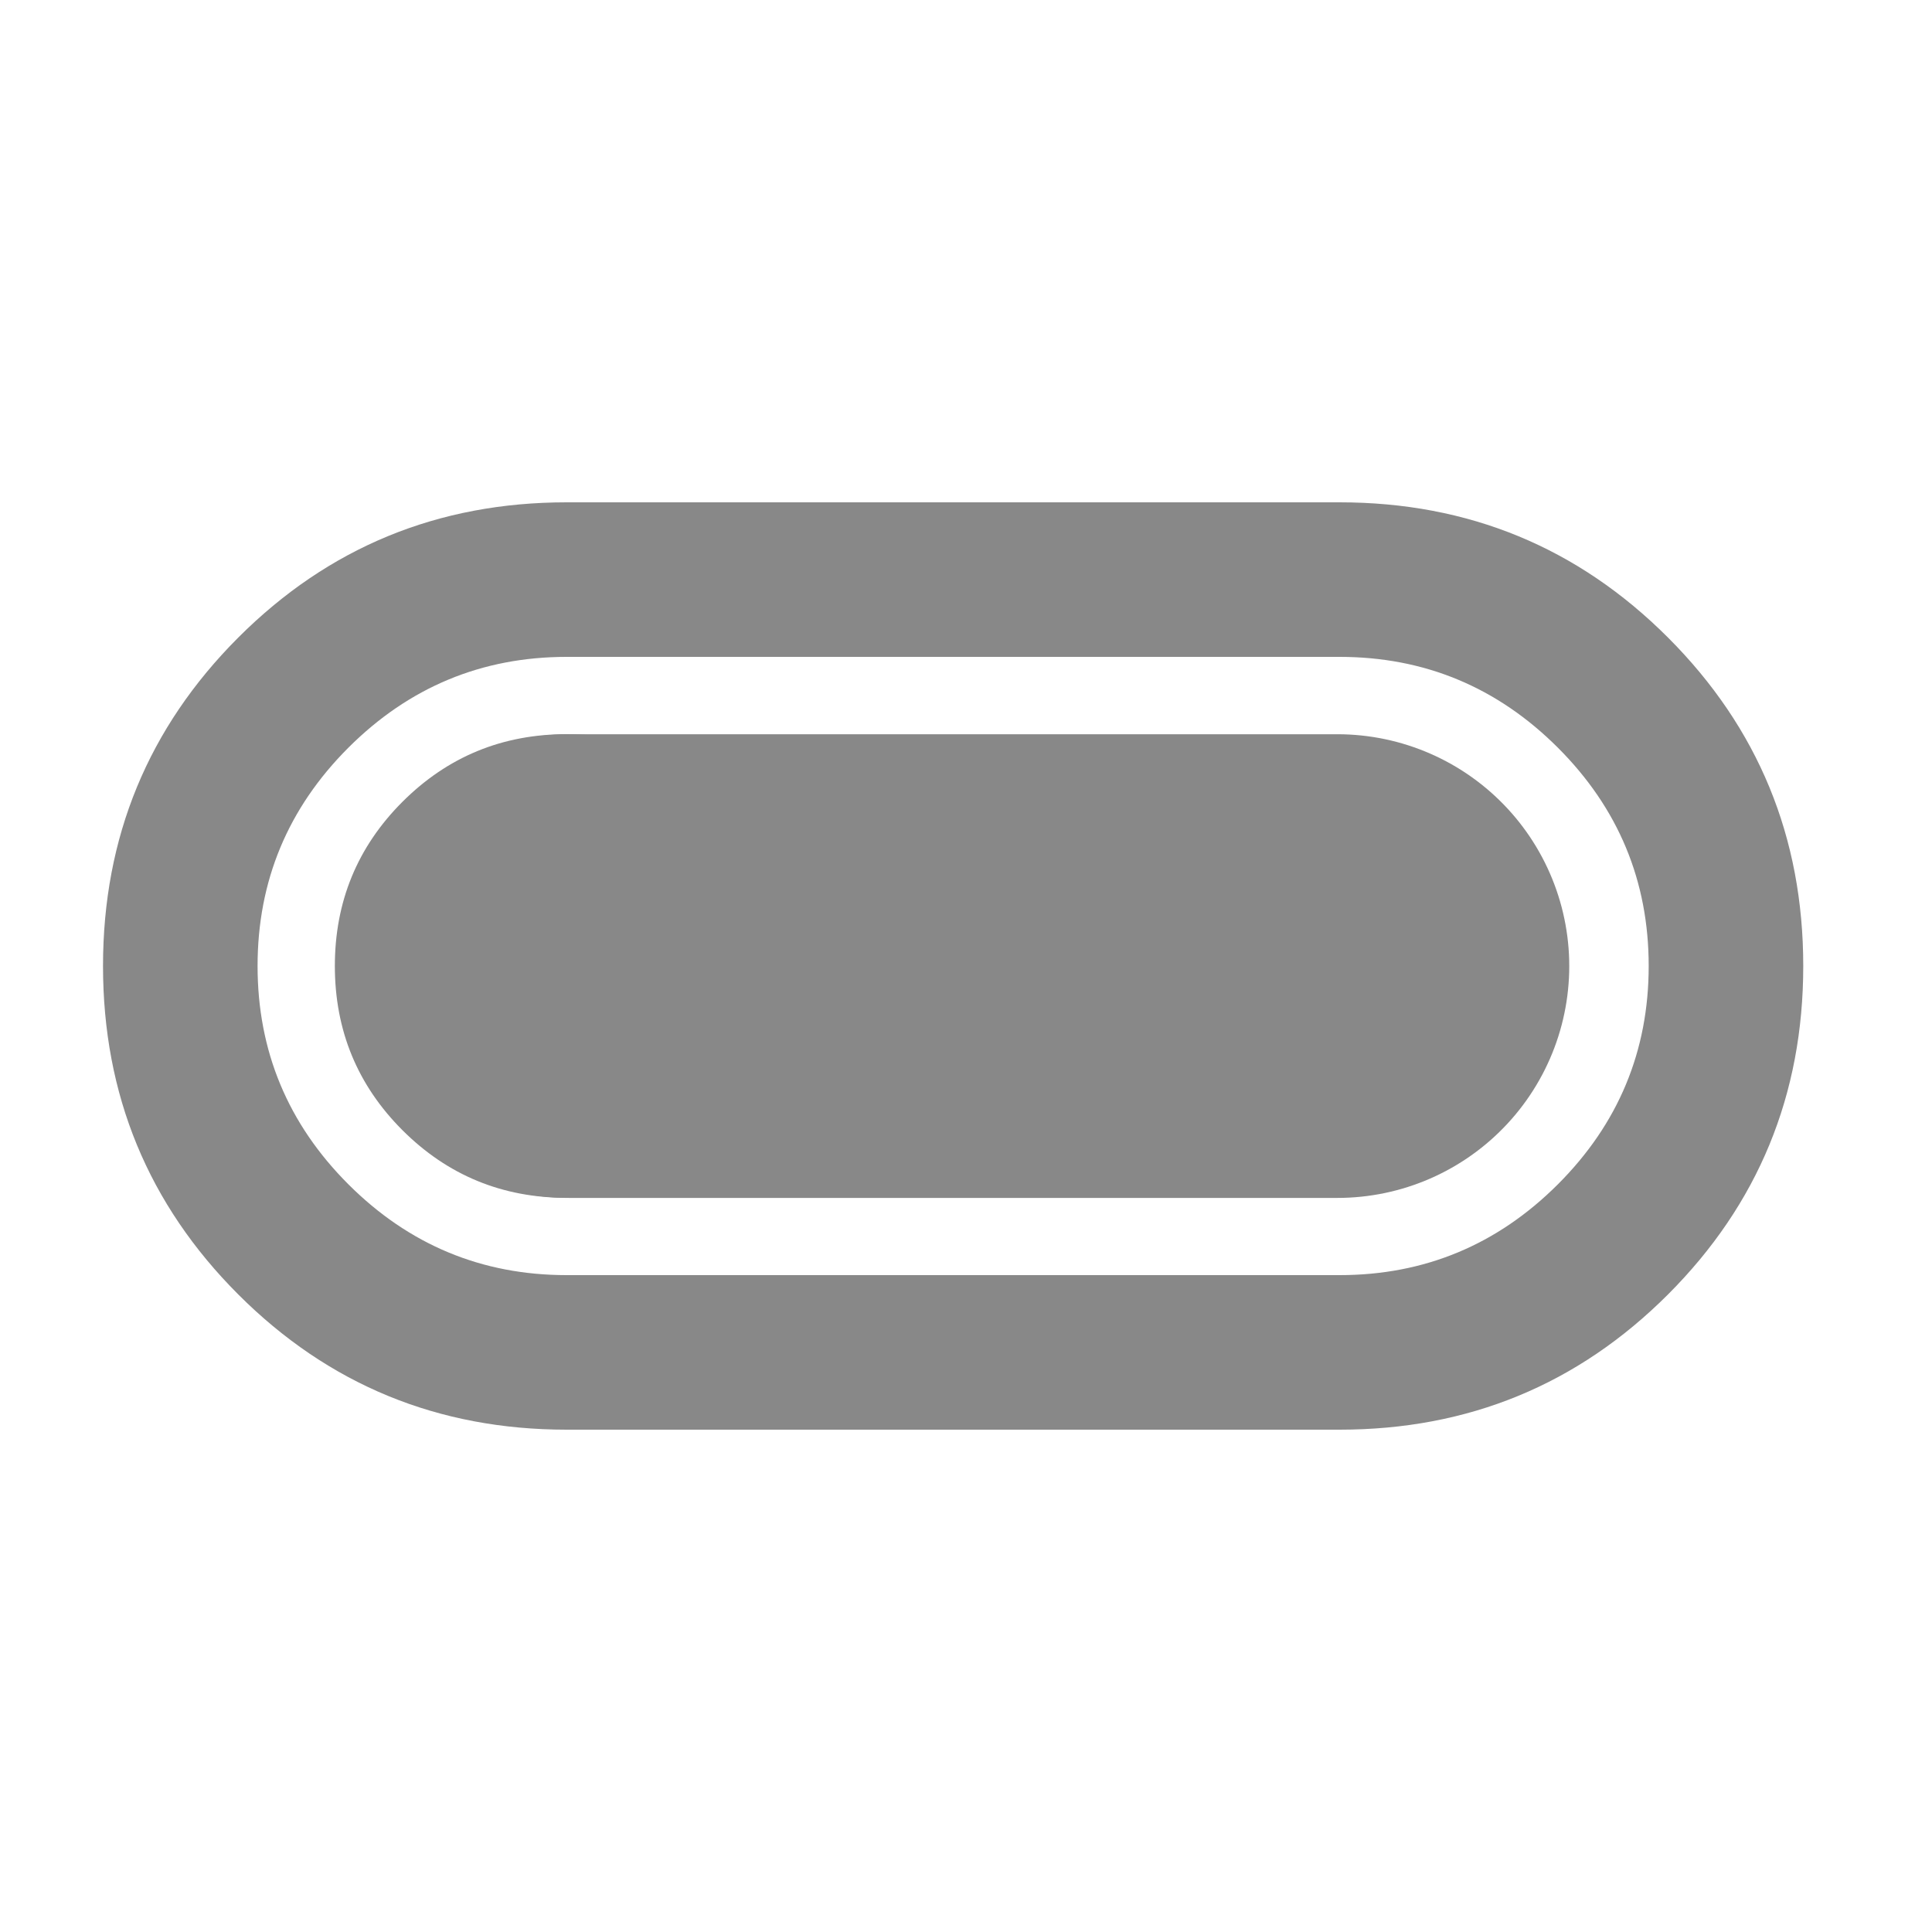 <svg width="25" height="25" viewBox="0 0 25 25" fill="none" xmlns="http://www.w3.org/2000/svg">
<path d="M17.334 6.5C19 6.5 20.417 7.083 21.584 8.25C22.75 9.417 23.334 10.833 23.334 12.5C23.334 14.167 22.75 15.583 21.584 16.75C20.417 17.917 19 18.5 17.334 18.5L7.333 18.5C5.667 18.5 4.25 17.917 3.083 16.75C1.917 15.583 1.333 14.167 1.333 12.5C1.333 10.833 1.917 9.417 3.083 8.25C4.25 7.083 5.667 6.5 7.333 6.5L17.334 6.5ZM17.334 8.5L7.333 8.5C6.234 8.5 5.292 8.892 4.508 9.675C3.725 10.458 3.333 11.4 3.333 12.5C3.333 13.6 3.725 14.542 4.508 15.325C5.292 16.108 6.234 16.5 7.333 16.5L17.334 16.5C18.433 16.5 19.375 16.108 20.159 15.325C20.942 14.542 21.334 13.6 21.334 12.5C21.334 11.4 20.942 10.458 20.159 9.675C19.375 8.892 18.433 8.5 17.334 8.5ZM7.333 9.5C6.5 9.5 5.792 9.792 5.208 10.375C4.625 10.958 4.333 11.667 4.333 12.5C4.333 13.333 4.625 14.042 5.208 14.625C5.792 15.208 6.5 15.5 7.333 15.5C8.167 15.5 8.875 15.208 9.459 14.625C10.042 14.042 10.334 13.333 10.334 12.5C10.334 11.667 10.042 10.958 9.459 10.375C8.875 9.792 8.167 9.5 7.333 9.5Z" fill="#888888"/>
<path d="M7.361 12.501H17.306" stroke="#888888" stroke-width="6" stroke-linecap="round"/>
</svg>
